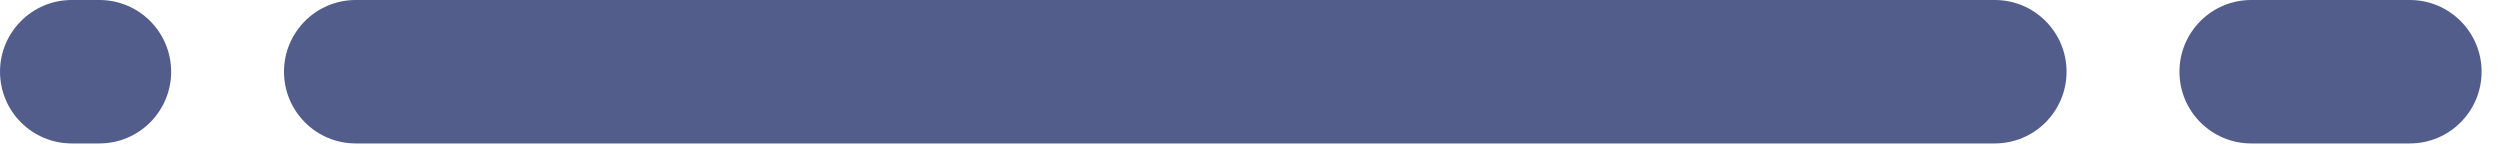 <?xml version="1.0" encoding="UTF-8" standalone="no"?><!DOCTYPE svg PUBLIC "-//W3C//DTD SVG 1.1//EN" "http://www.w3.org/Graphics/SVG/1.1/DTD/svg11.dtd"><svg width="100%" height="100%" viewBox="0 0 109 7" version="1.1" xmlns="http://www.w3.org/2000/svg" xmlns:xlink="http://www.w3.org/1999/xlink" xml:space="preserve" style="fill-rule:evenodd;clip-rule:evenodd;stroke-linejoin:round;stroke-miterlimit:1.414;"><g><path id="Separator" d="M108.198,3.127c0,-1.726 -1.402,-3.127 -3.127,-3.127l-6.92,0c-1.725,0 -3.127,1.401 -3.127,3.127c0,1.726 1.402,3.127 3.127,3.127l6.92,0c1.725,0 3.127,-1.401 3.127,-3.127Z" style="fill:#535d8b;"/><path id="Separator1" d="M7.462,3.127c0,-1.726 -1.401,-3.127 -3.127,-3.127l-1.208,0c-1.726,0 -3.127,1.401 -3.127,3.127c0,1.726 1.401,3.127 3.127,3.127l1.208,0c1.726,0 3.127,-1.401 3.127,-3.127Z" style="fill:#535d8b;"/><path id="Separator2" d="M90.102,3.127c0,-1.726 -1.401,-3.127 -3.127,-3.127l-71.466,0c-1.726,0 -3.127,1.401 -3.127,3.127c0,1.726 1.401,3.127 3.127,3.127l71.466,0c1.726,0 3.127,-1.401 3.127,-3.127Z" style="fill:#535d8b;"/></g></svg>